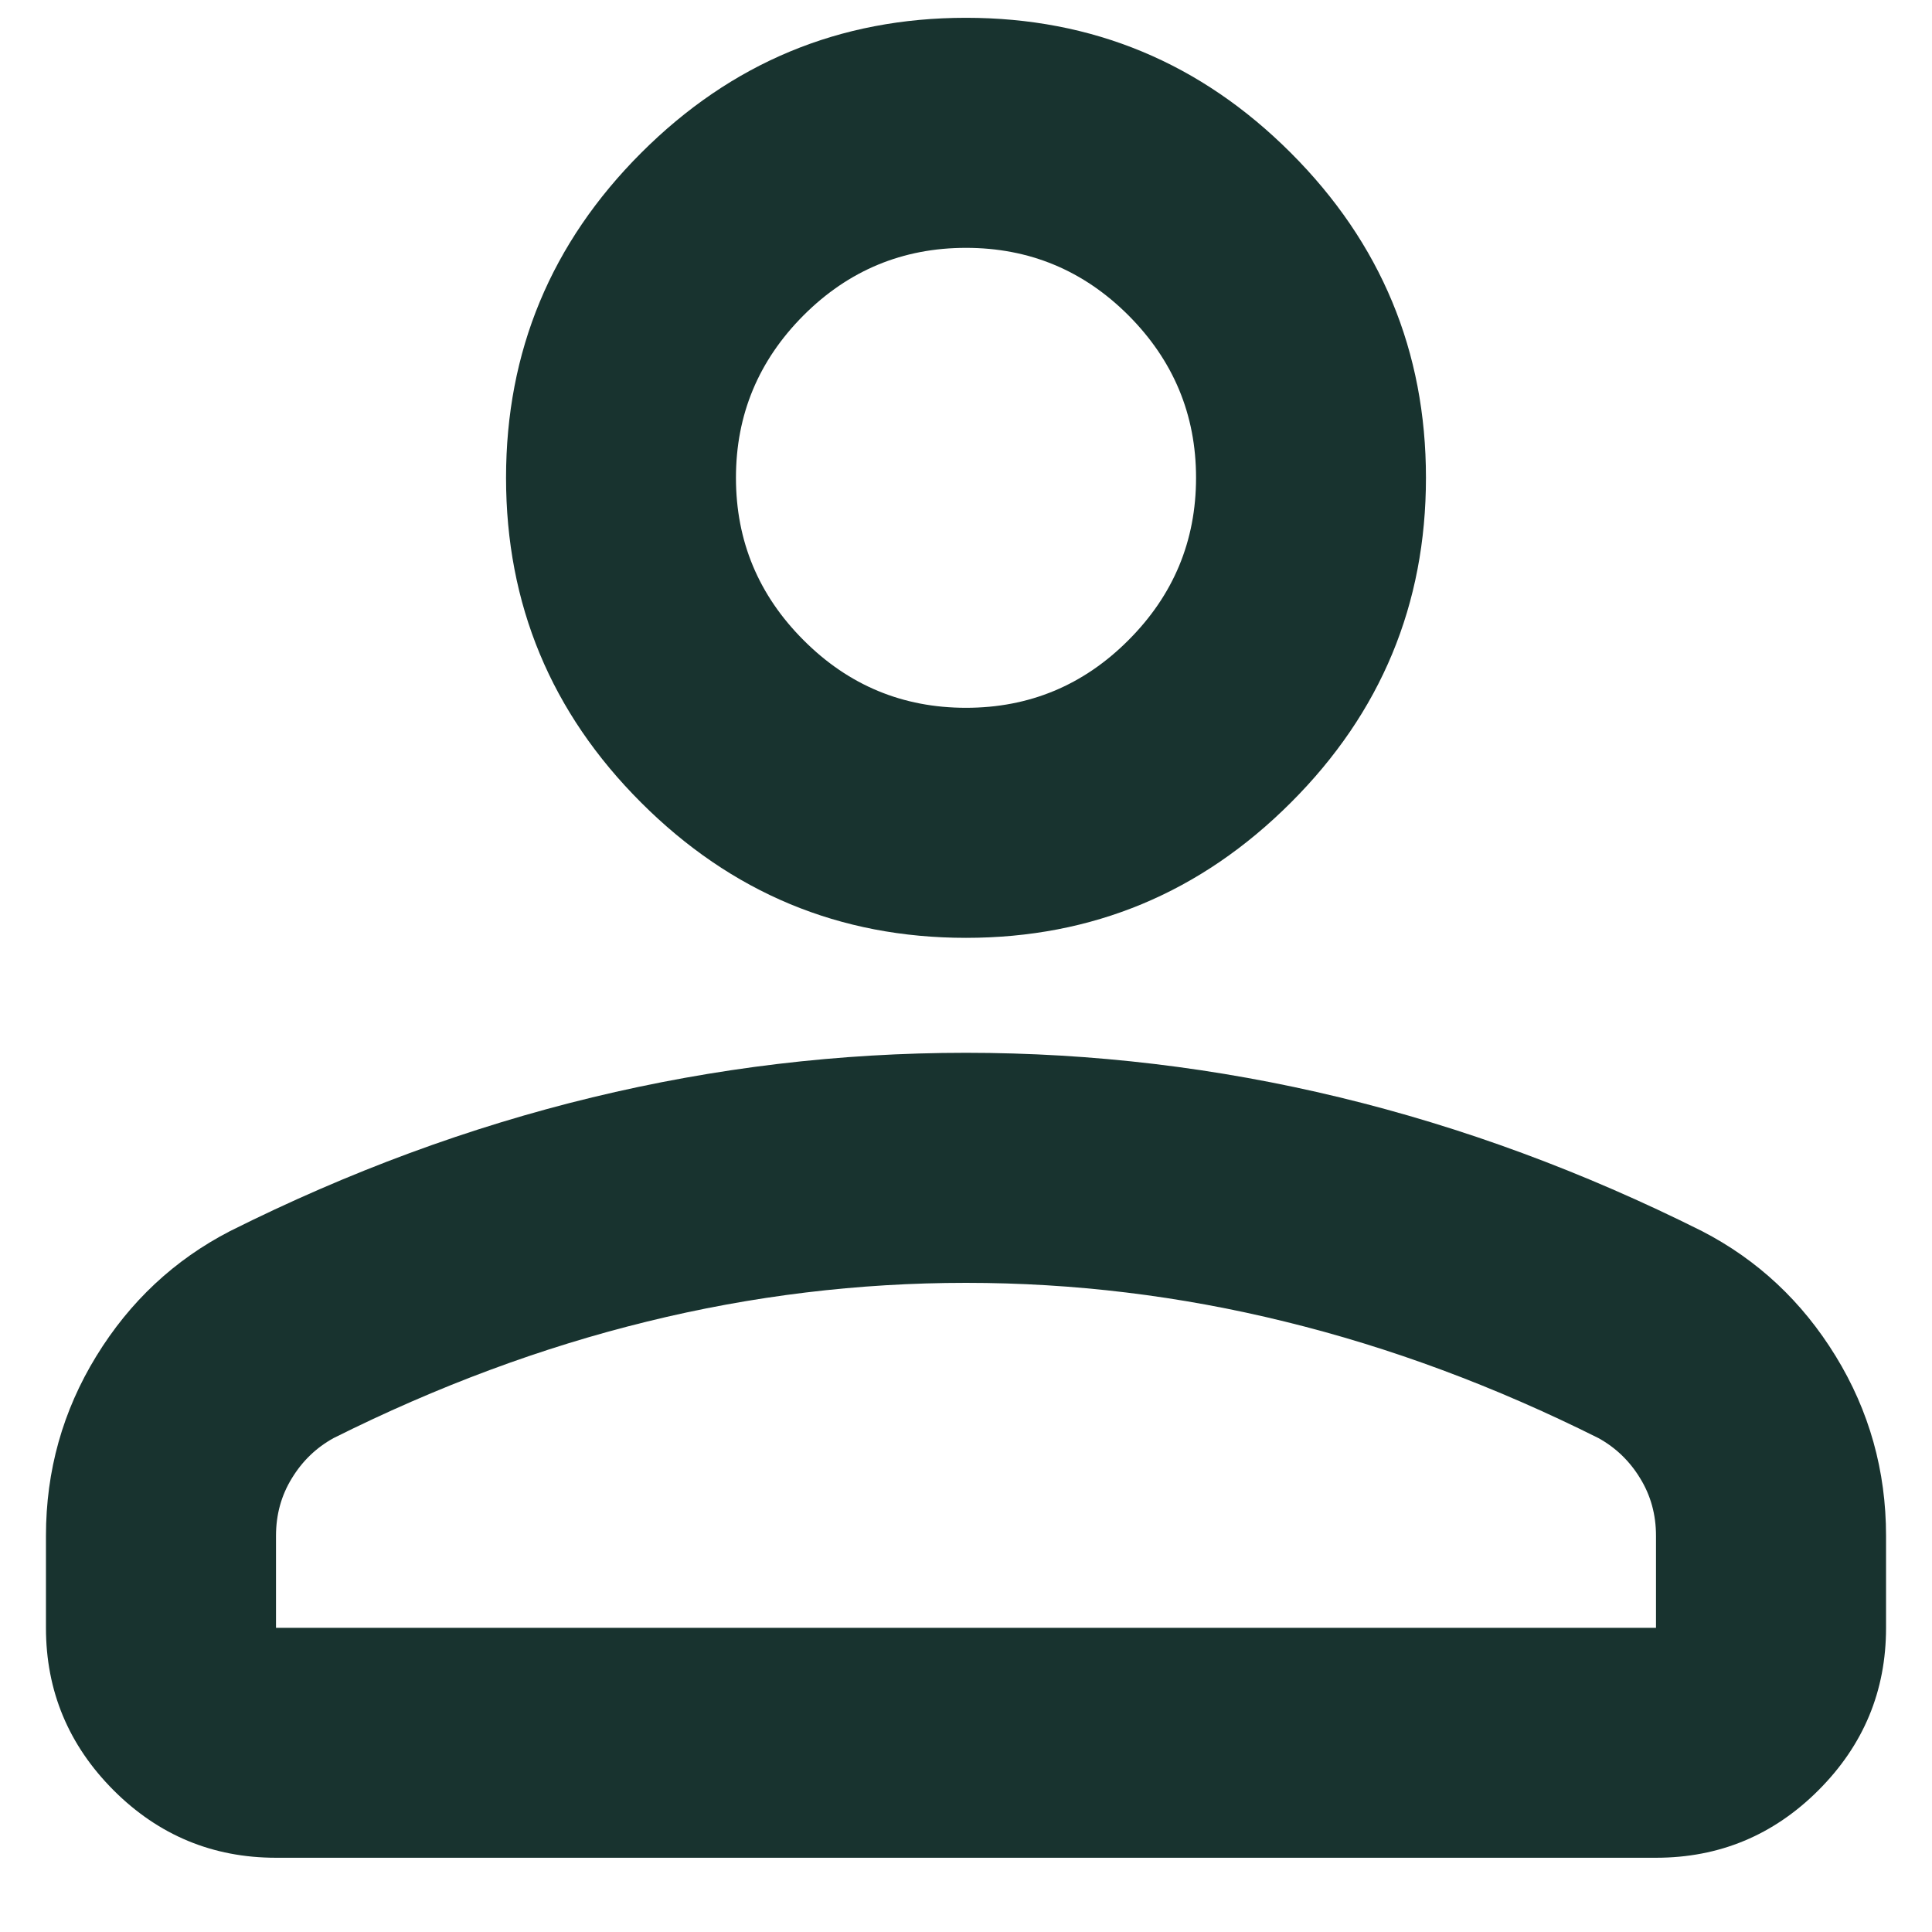 <svg width="14" height="14" viewBox="0 0 14 14" fill="none" xmlns="http://www.w3.org/2000/svg">
<path d="M7 6.796C6.083 6.796 5.299 6.469 4.646 5.816C3.993 5.164 3.667 4.379 3.667 3.462C3.667 2.546 3.993 1.761 4.646 1.108C5.299 0.455 6.083 0.129 7 0.129C7.917 0.129 8.701 0.455 9.354 1.108C10.007 1.761 10.333 2.546 10.333 3.462C10.333 4.379 10.007 5.164 9.354 5.816C8.701 6.469 7.917 6.796 7 6.796ZM0.333 11.796V11.129C0.333 10.657 0.455 10.223 0.698 9.827C0.941 9.431 1.264 9.129 1.667 8.921C2.528 8.49 3.403 8.167 4.292 7.952C5.181 7.737 6.083 7.629 7 7.629C7.917 7.629 8.819 7.737 9.708 7.952C10.597 8.167 11.472 8.49 12.333 8.921C12.736 9.129 13.059 9.431 13.302 9.827C13.545 10.223 13.667 10.657 13.667 11.129V11.796C13.667 12.254 13.504 12.646 13.177 12.973C12.851 13.299 12.458 13.462 12 13.462H2C1.542 13.462 1.149 13.299 0.823 12.973C0.497 12.646 0.333 12.254 0.333 11.796ZM2 11.796H12V11.129C12 10.976 11.962 10.837 11.885 10.712C11.809 10.587 11.708 10.49 11.583 10.421C10.833 10.046 10.076 9.764 9.312 9.577C8.549 9.389 7.778 9.296 7 9.296C6.222 9.296 5.451 9.389 4.687 9.577C3.924 9.764 3.167 10.046 2.417 10.421C2.292 10.49 2.191 10.587 2.115 10.712C2.038 10.837 2 10.976 2 11.129V11.796ZM7 5.129C7.458 5.129 7.851 4.966 8.177 4.639C8.503 4.313 8.667 3.921 8.667 3.462C8.667 3.004 8.503 2.612 8.177 2.285C7.851 1.959 7.458 1.796 7 1.796C6.542 1.796 6.149 1.959 5.823 2.285C5.497 2.612 5.333 3.004 5.333 3.462C5.333 3.921 5.497 4.313 5.823 4.639C6.149 4.966 6.542 5.129 7 5.129Z" fill="#18332F"/>
</svg>
